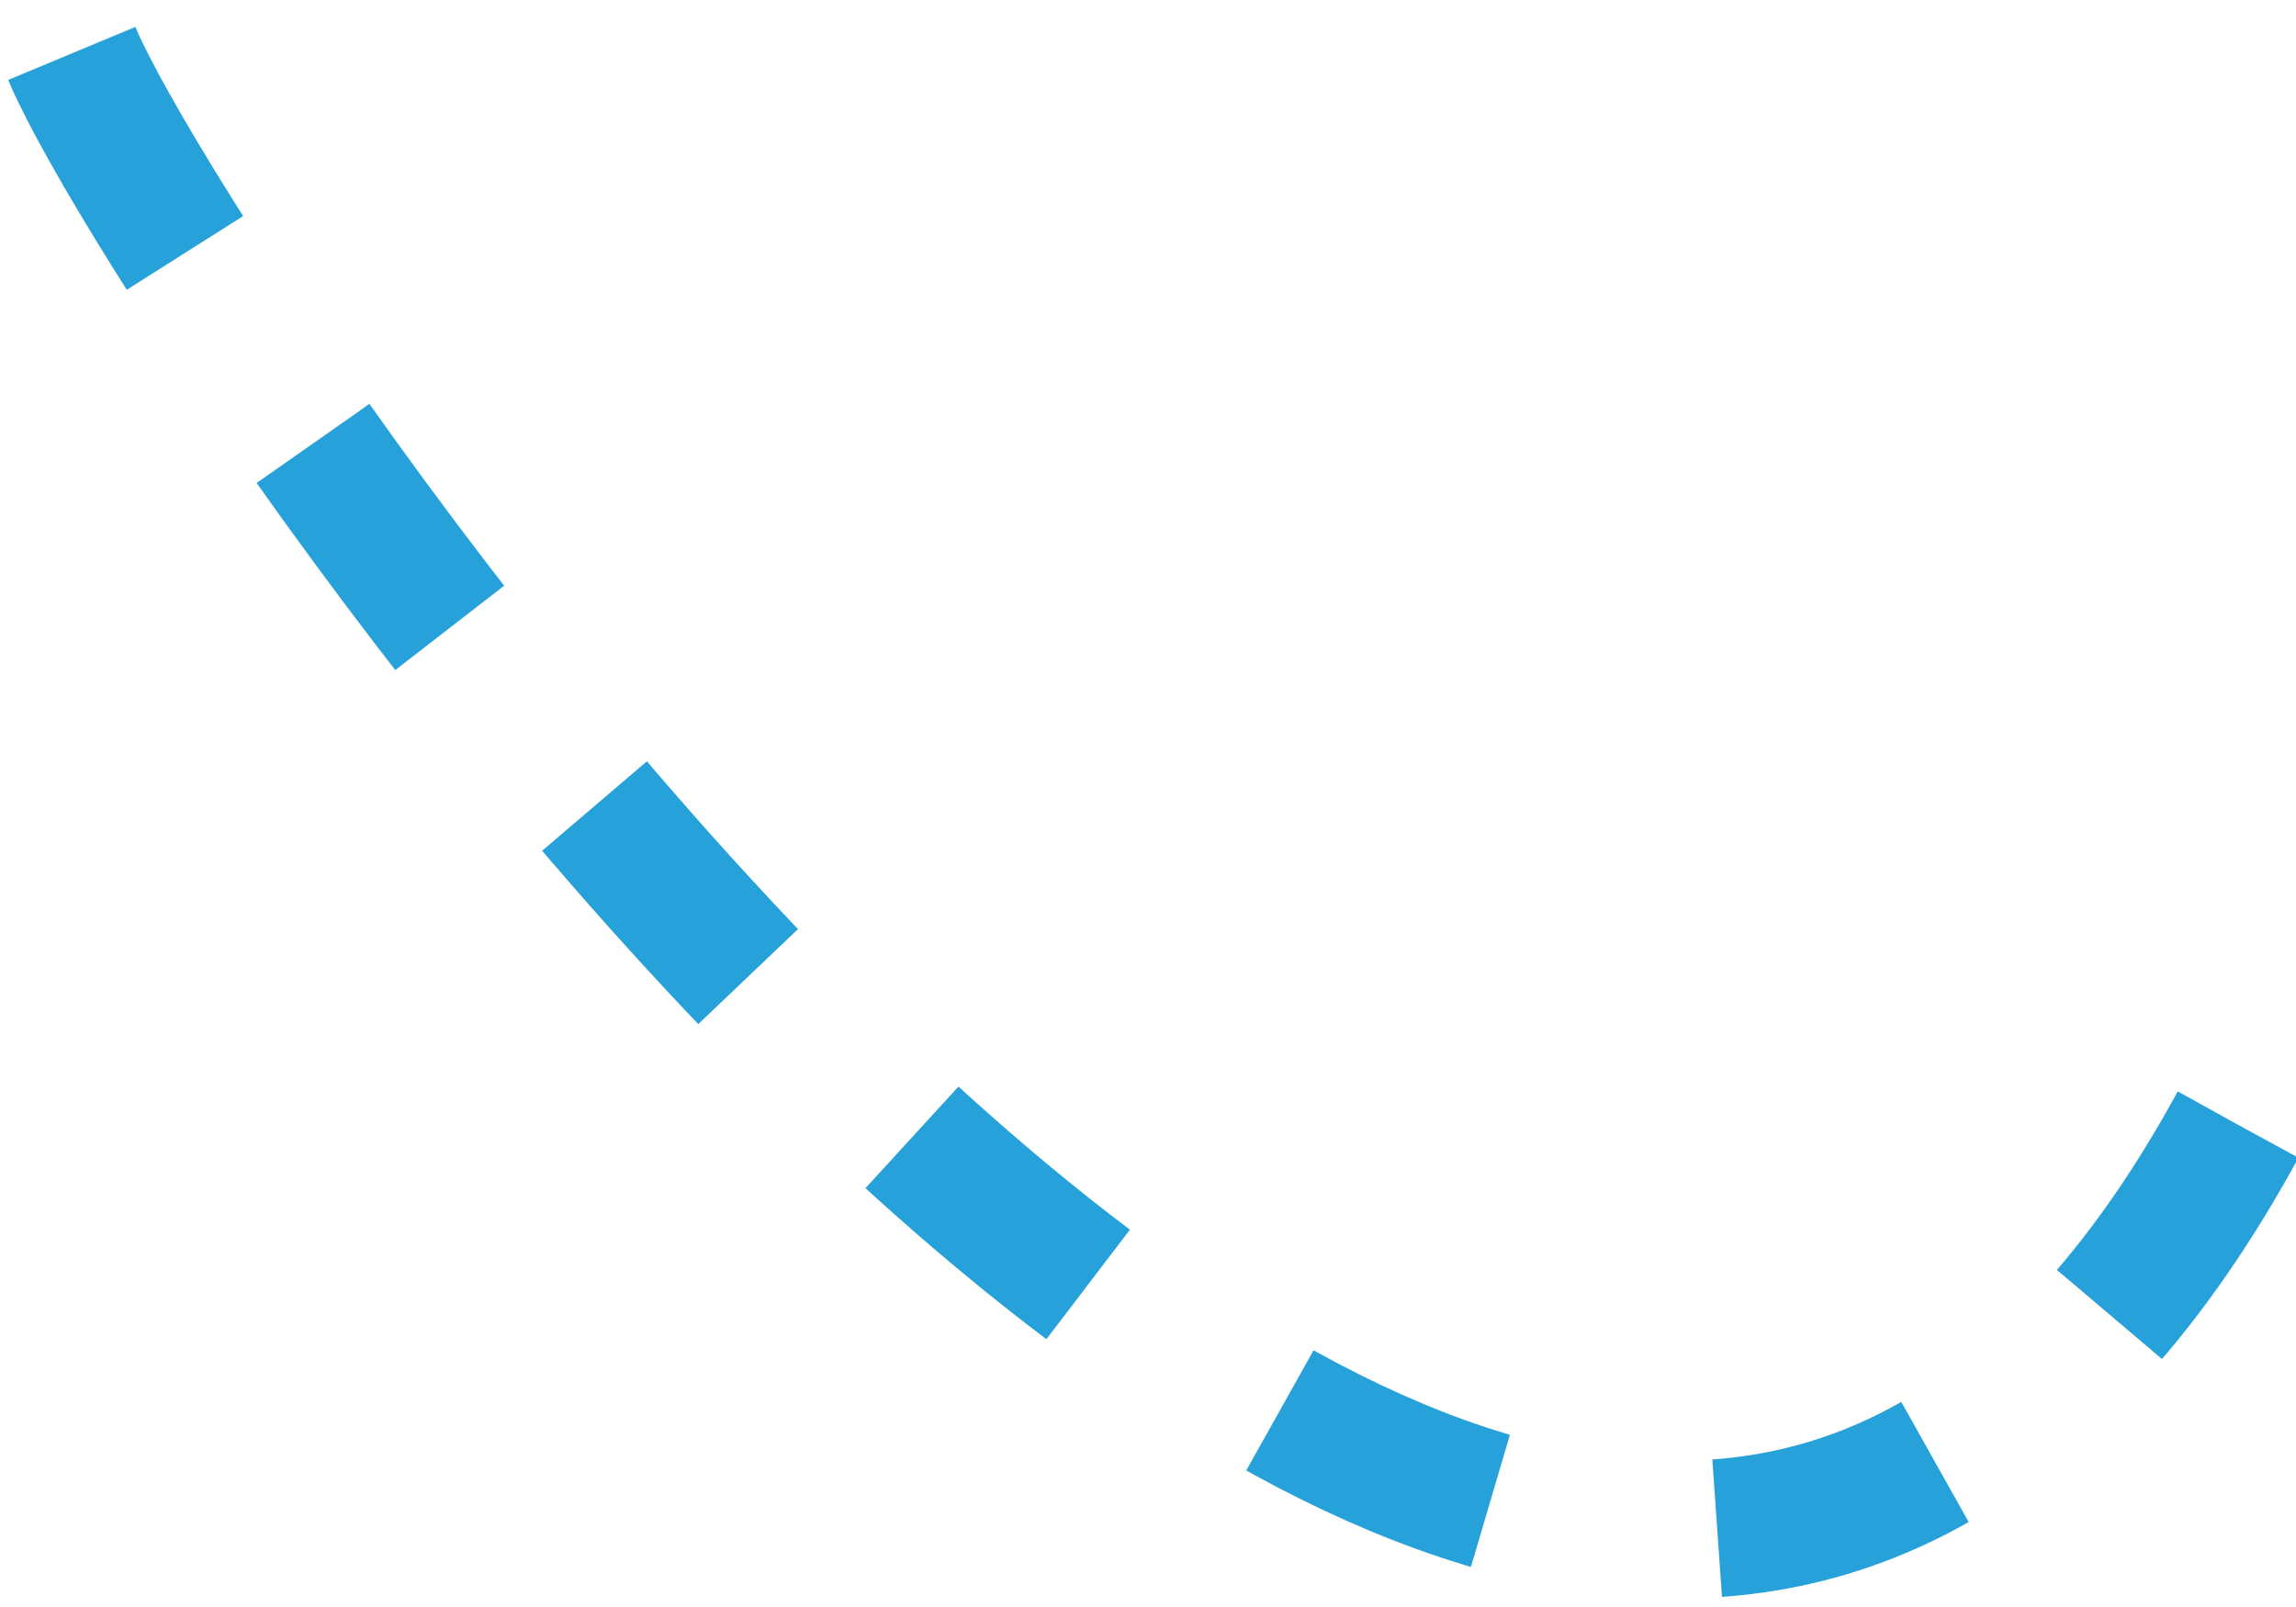 <svg width="50" height="35" viewBox="0 0 50 35" fill="none" xmlns="http://www.w3.org/2000/svg">
<path d="M48.737 24.497C33.516 52.401 3.139 5.56 1.5 1" stroke="#27A1DA" stroke-width="3" stroke-dasharray="5 5"/>
</svg>
